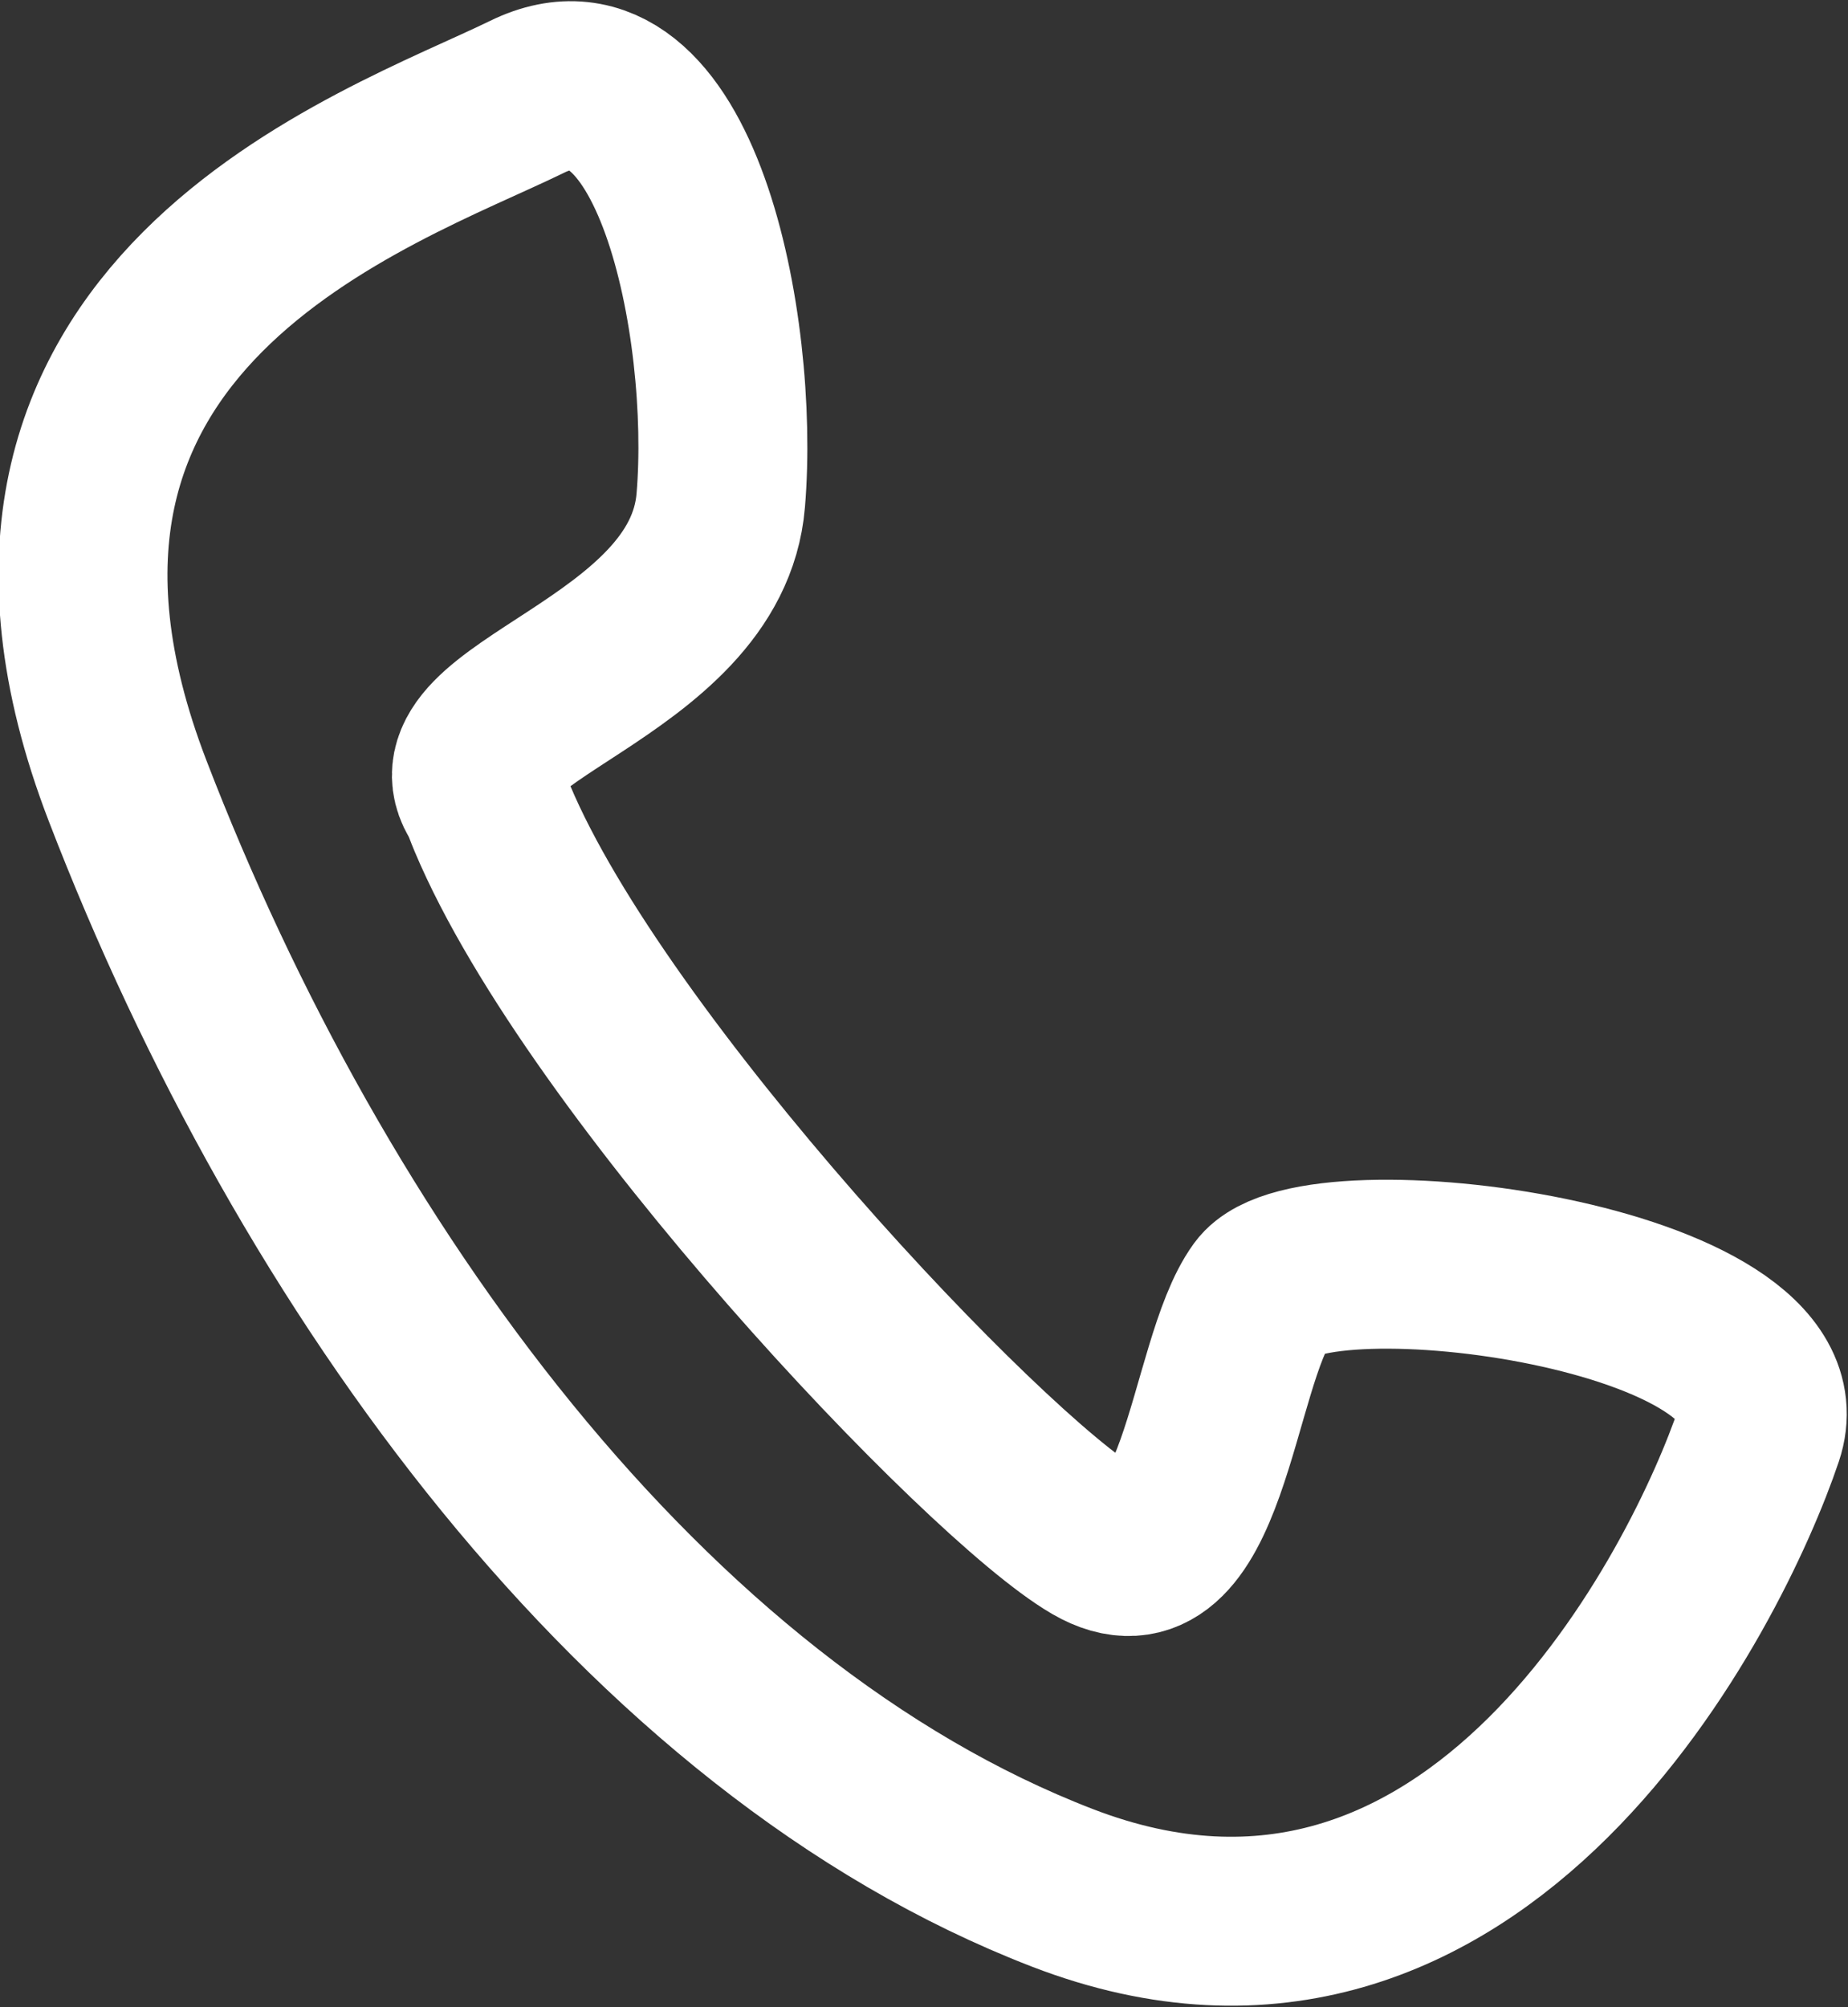 <svg xmlns="http://www.w3.org/2000/svg" width="32.816" height="35.644" viewBox="0 0 32.816 35.644">
  <rect x="0" y="0" width="32.816" height="35.644" fill="#333333" stroke="none"/>
  <path id="phon" d="M1862.87,3546.56c.258-3.08-.8-8.454-3.435-7.166s-10.363,3.834-7.1,12.32,9.189,16.625,16.6,19.485,11.479-5.406,12.367-8.046-7.9-3.771-8.817-2.514-1.03,5.531-2.977,4.4-8.832-8.4-10.693-12.828c-.017-.04-.033-.079-.135-.342C1857.61,3550.33,1862.62,3549.61,1862.87,3546.56Z" transform="translate(-1850.071 -3537.677)" fill="none" stroke="#fff" stroke-width="3"/>
</svg>
